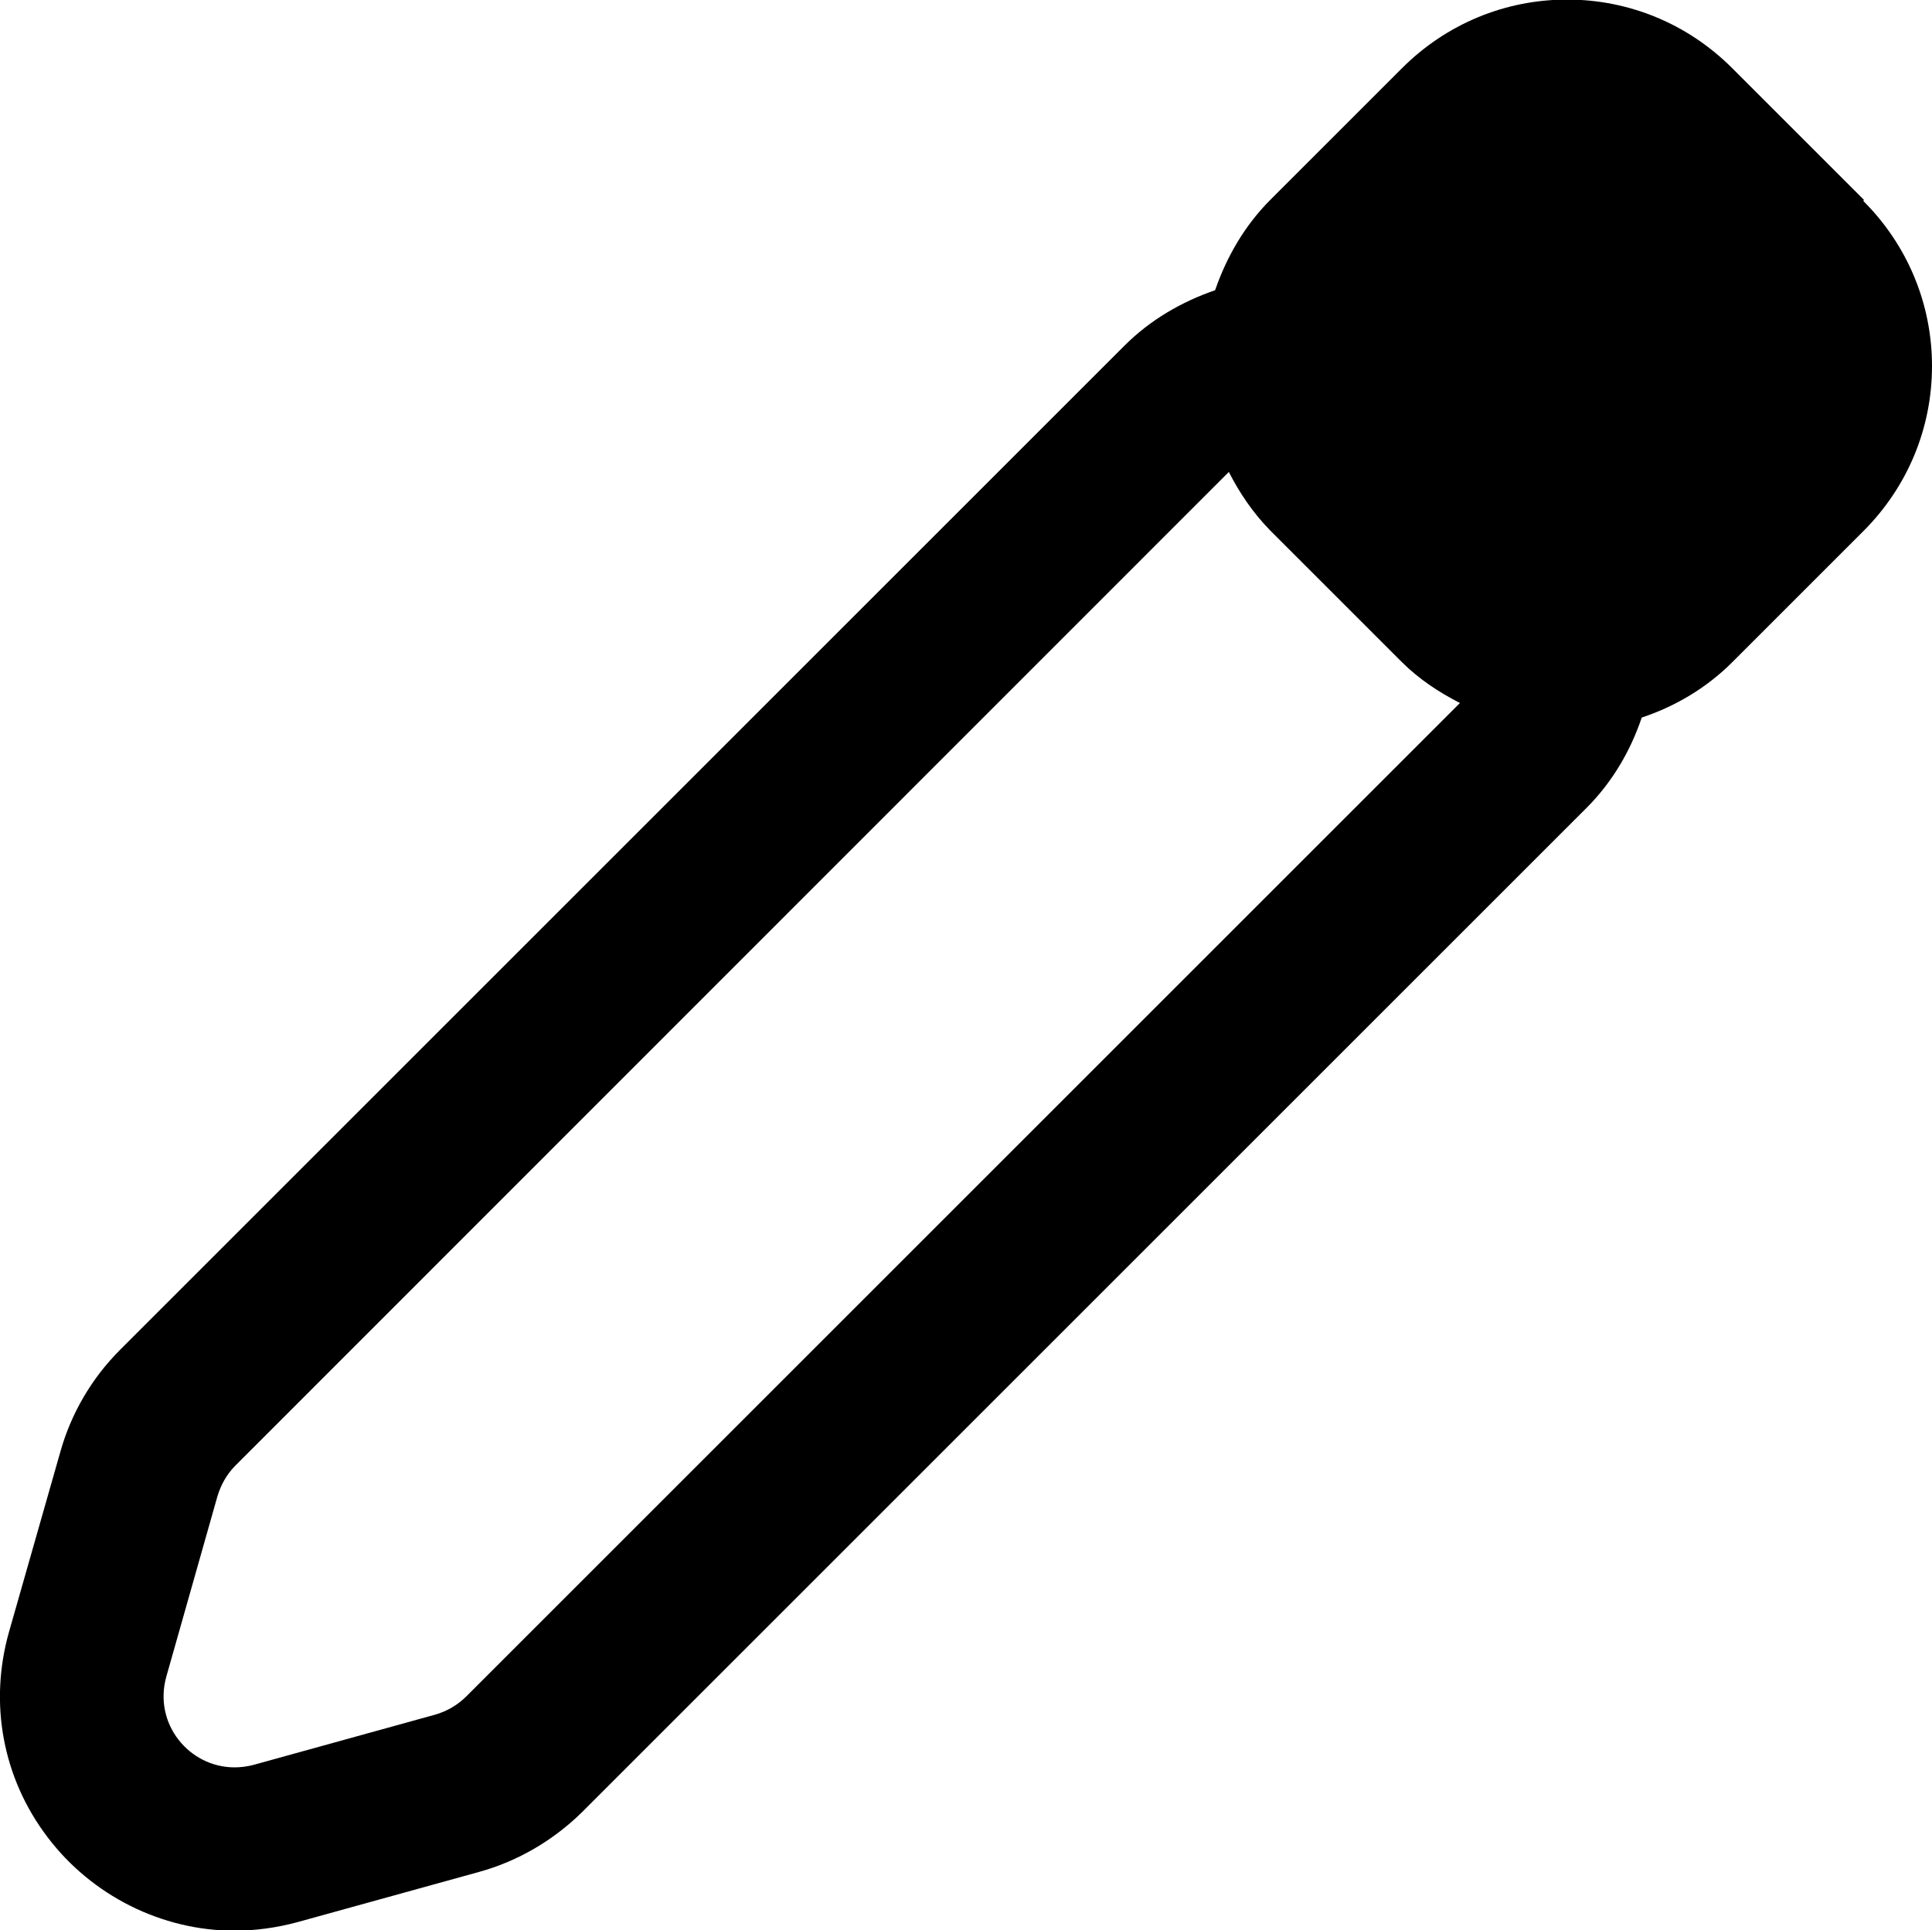 <?xml version="1.0" encoding="UTF-8"?><svg id="Camada_2" xmlns="http://www.w3.org/2000/svg" viewBox="0 0 45.06 45.03"><g id="NEW_ICONS"><path d="M43.47,4.66l-3.07-3.07c-1.03-1.03-2.4-1.6-3.85-1.6s-2.82,.57-3.85,1.6l-3.07,3.07c-.6,.6-1.02,1.33-1.29,2.11-.78,.27-1.51,.69-2.11,1.29L2.8,31.49c-.66,.66-1.14,1.48-1.39,2.37L.21,38.07c-.47,1.66-.15,3.41,.9,4.79,1.03,1.36,2.66,2.18,4.36,2.18,.49,0,.99-.07,1.47-.2l4.23-1.17c.91-.25,1.74-.74,2.41-1.4l23.42-23.42c.61-.61,1.03-1.34,1.29-2.11,.78-.26,1.51-.69,2.11-1.29l3.06-3.06c1.03-1.03,1.6-2.4,1.6-3.85s-.57-2.82-1.6-3.85ZM10.88,39.57c-.2,.2-.45,.35-.73,.43l-4.23,1.17c-.15,.04-.3,.06-.45,.06-1.06,0-1.9-1.02-1.59-2.12l1.19-4.2c.08-.27,.22-.52,.42-.72L28.66,11.01c.25,.49,.56,.95,.96,1.36l3.07,3.07c.4,.4,.87,.71,1.36,.96L10.88,39.57Z"/></g></svg>